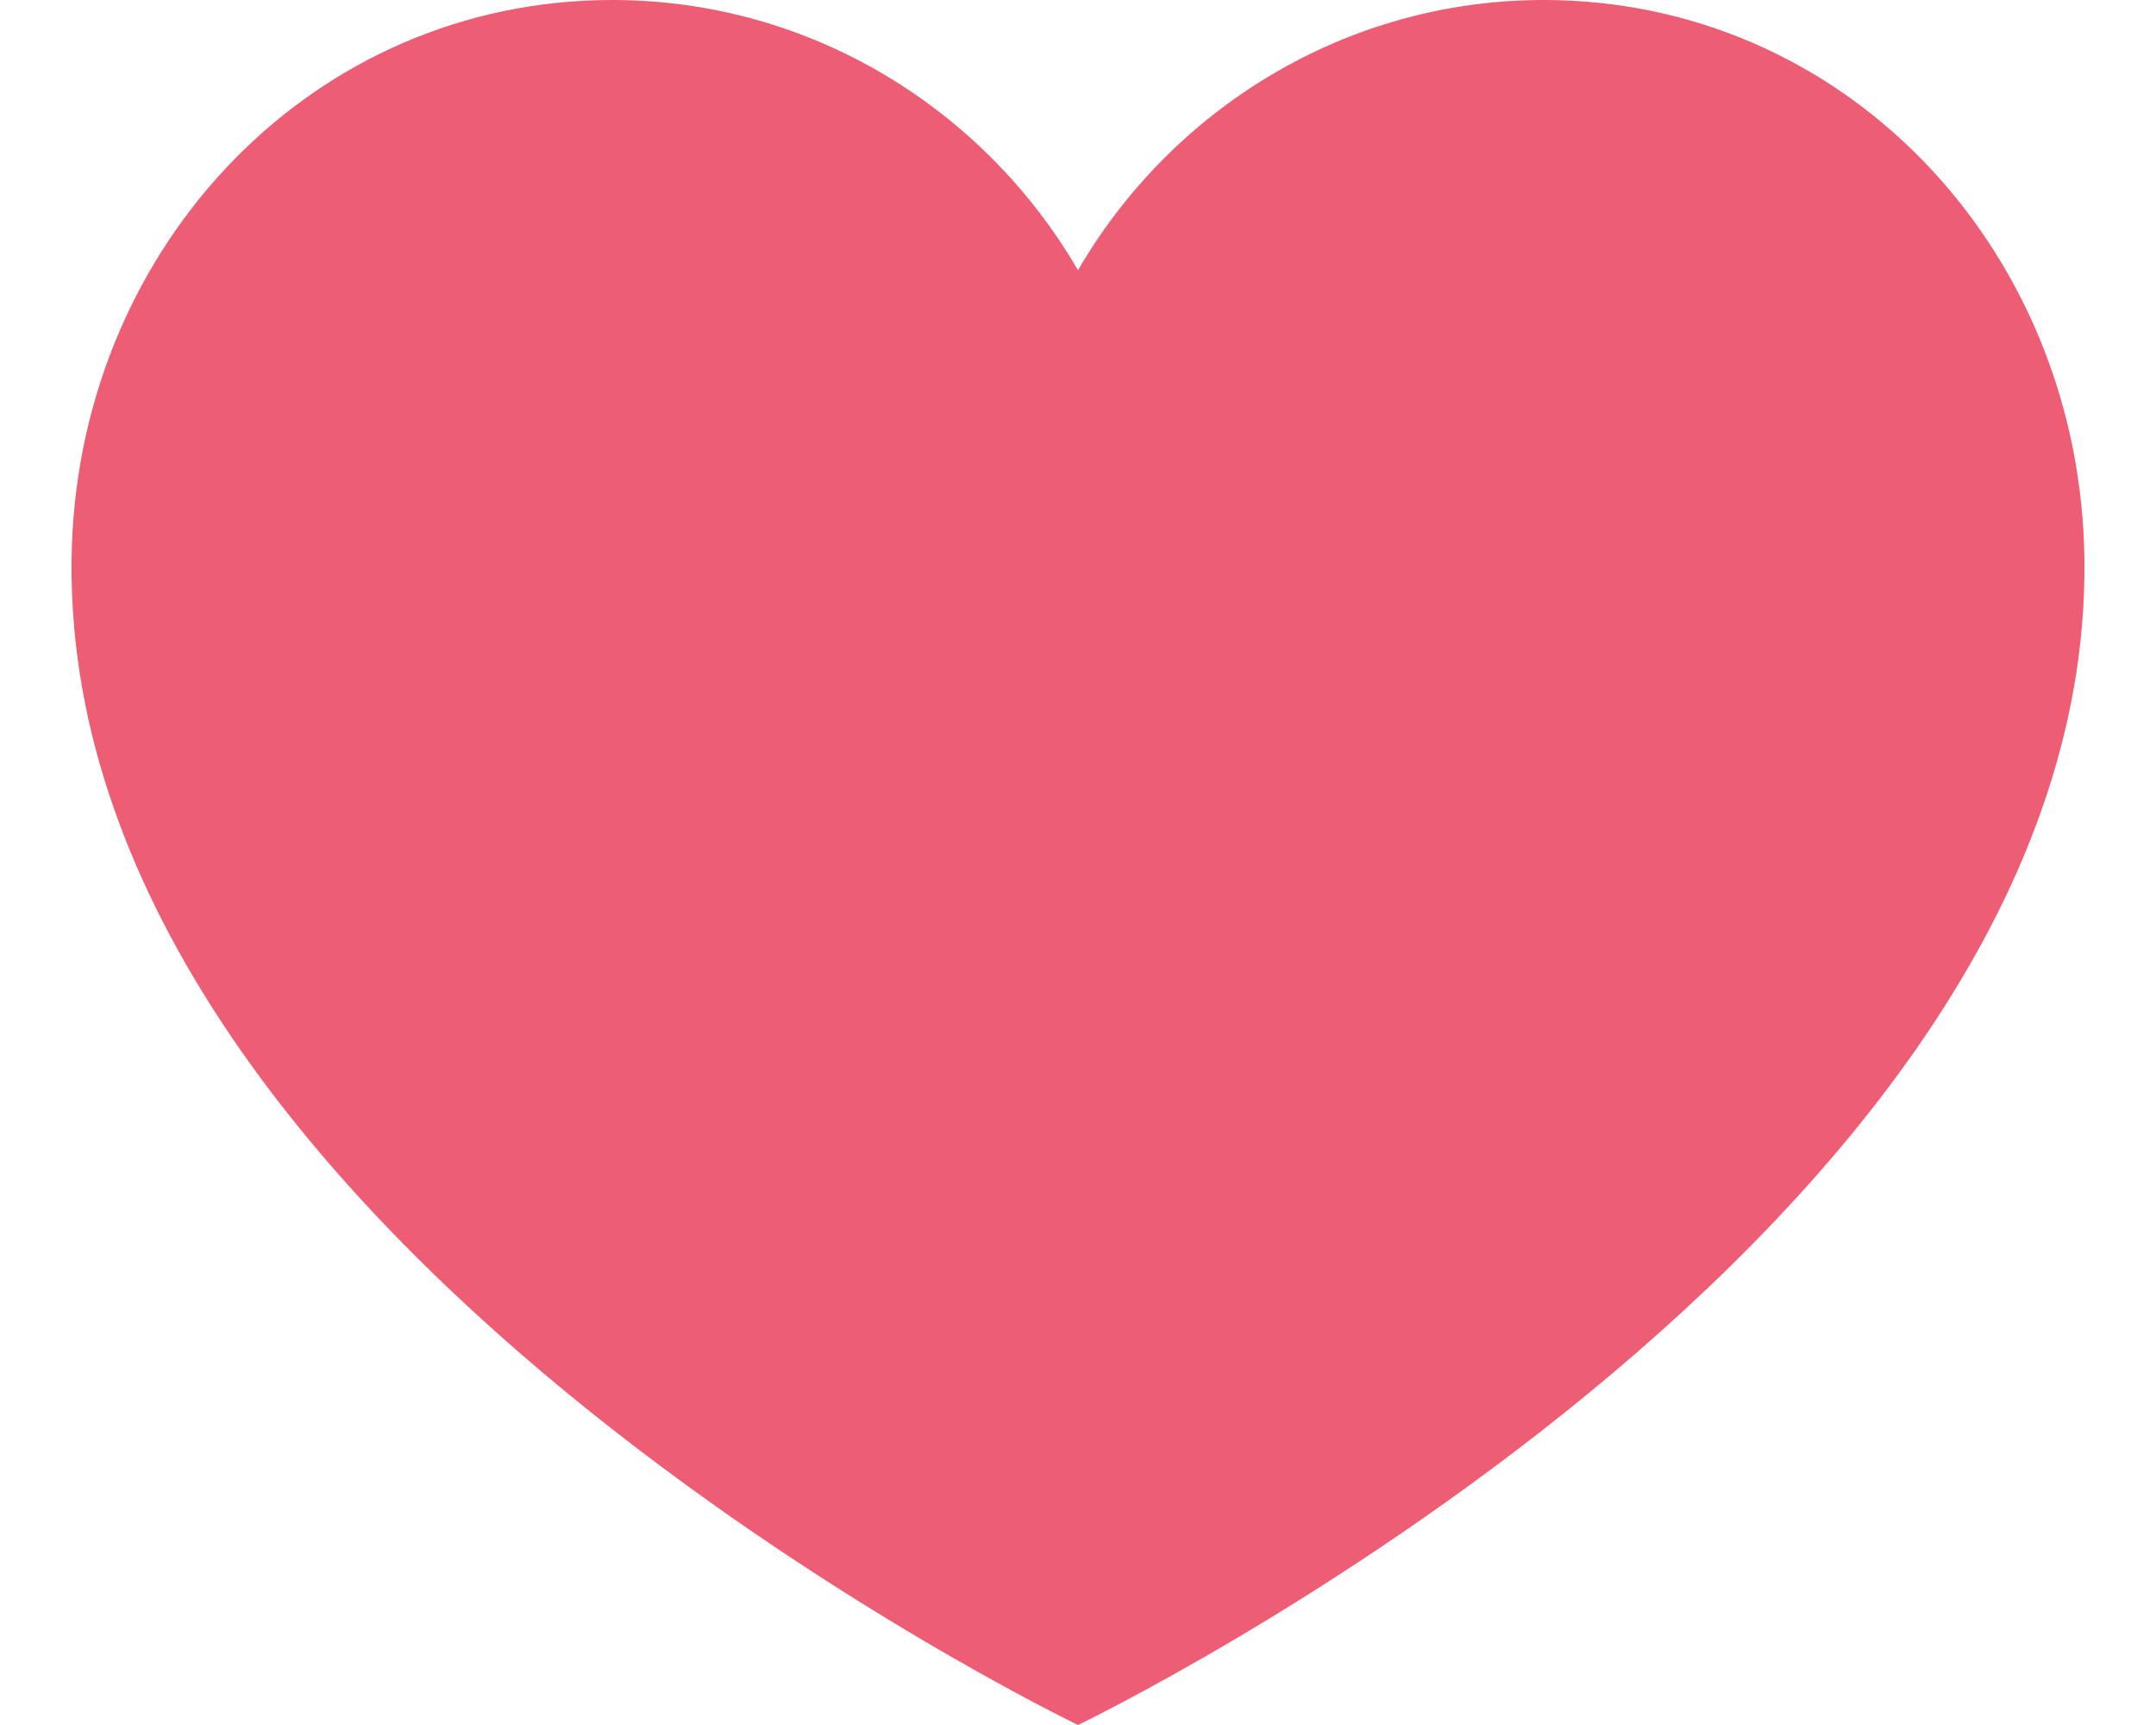 <svg version="1.2" baseProfile="tiny-ps" xmlns="http://www.w3.org/2000/svg" viewBox="0 0 15 12" width="15" height="12">
	<title>Playlist</title>
	<style>
		tspan { white-space:pre }
		.shp0 { fill: #ed5e74 } 
	</style>
	<g id="Playlist">
		<g id="1">
			<g id="Options">
				<path id="favorite 2 copy" class="shp0" d="M14.5 3.8C14.43 1.7 12.82 0 10.74 0C9.36 0 8.15 0.76 7.5 1.88C6.85 0.76 5.64 0 4.26 0C2.18 0 0.57 1.7 0.5 3.8C0.35 8.57 7.5 12 7.5 12C7.5 12 14.65 8.57 14.5 3.8Z" />
			</g>
		</g>
	</g>
</svg>